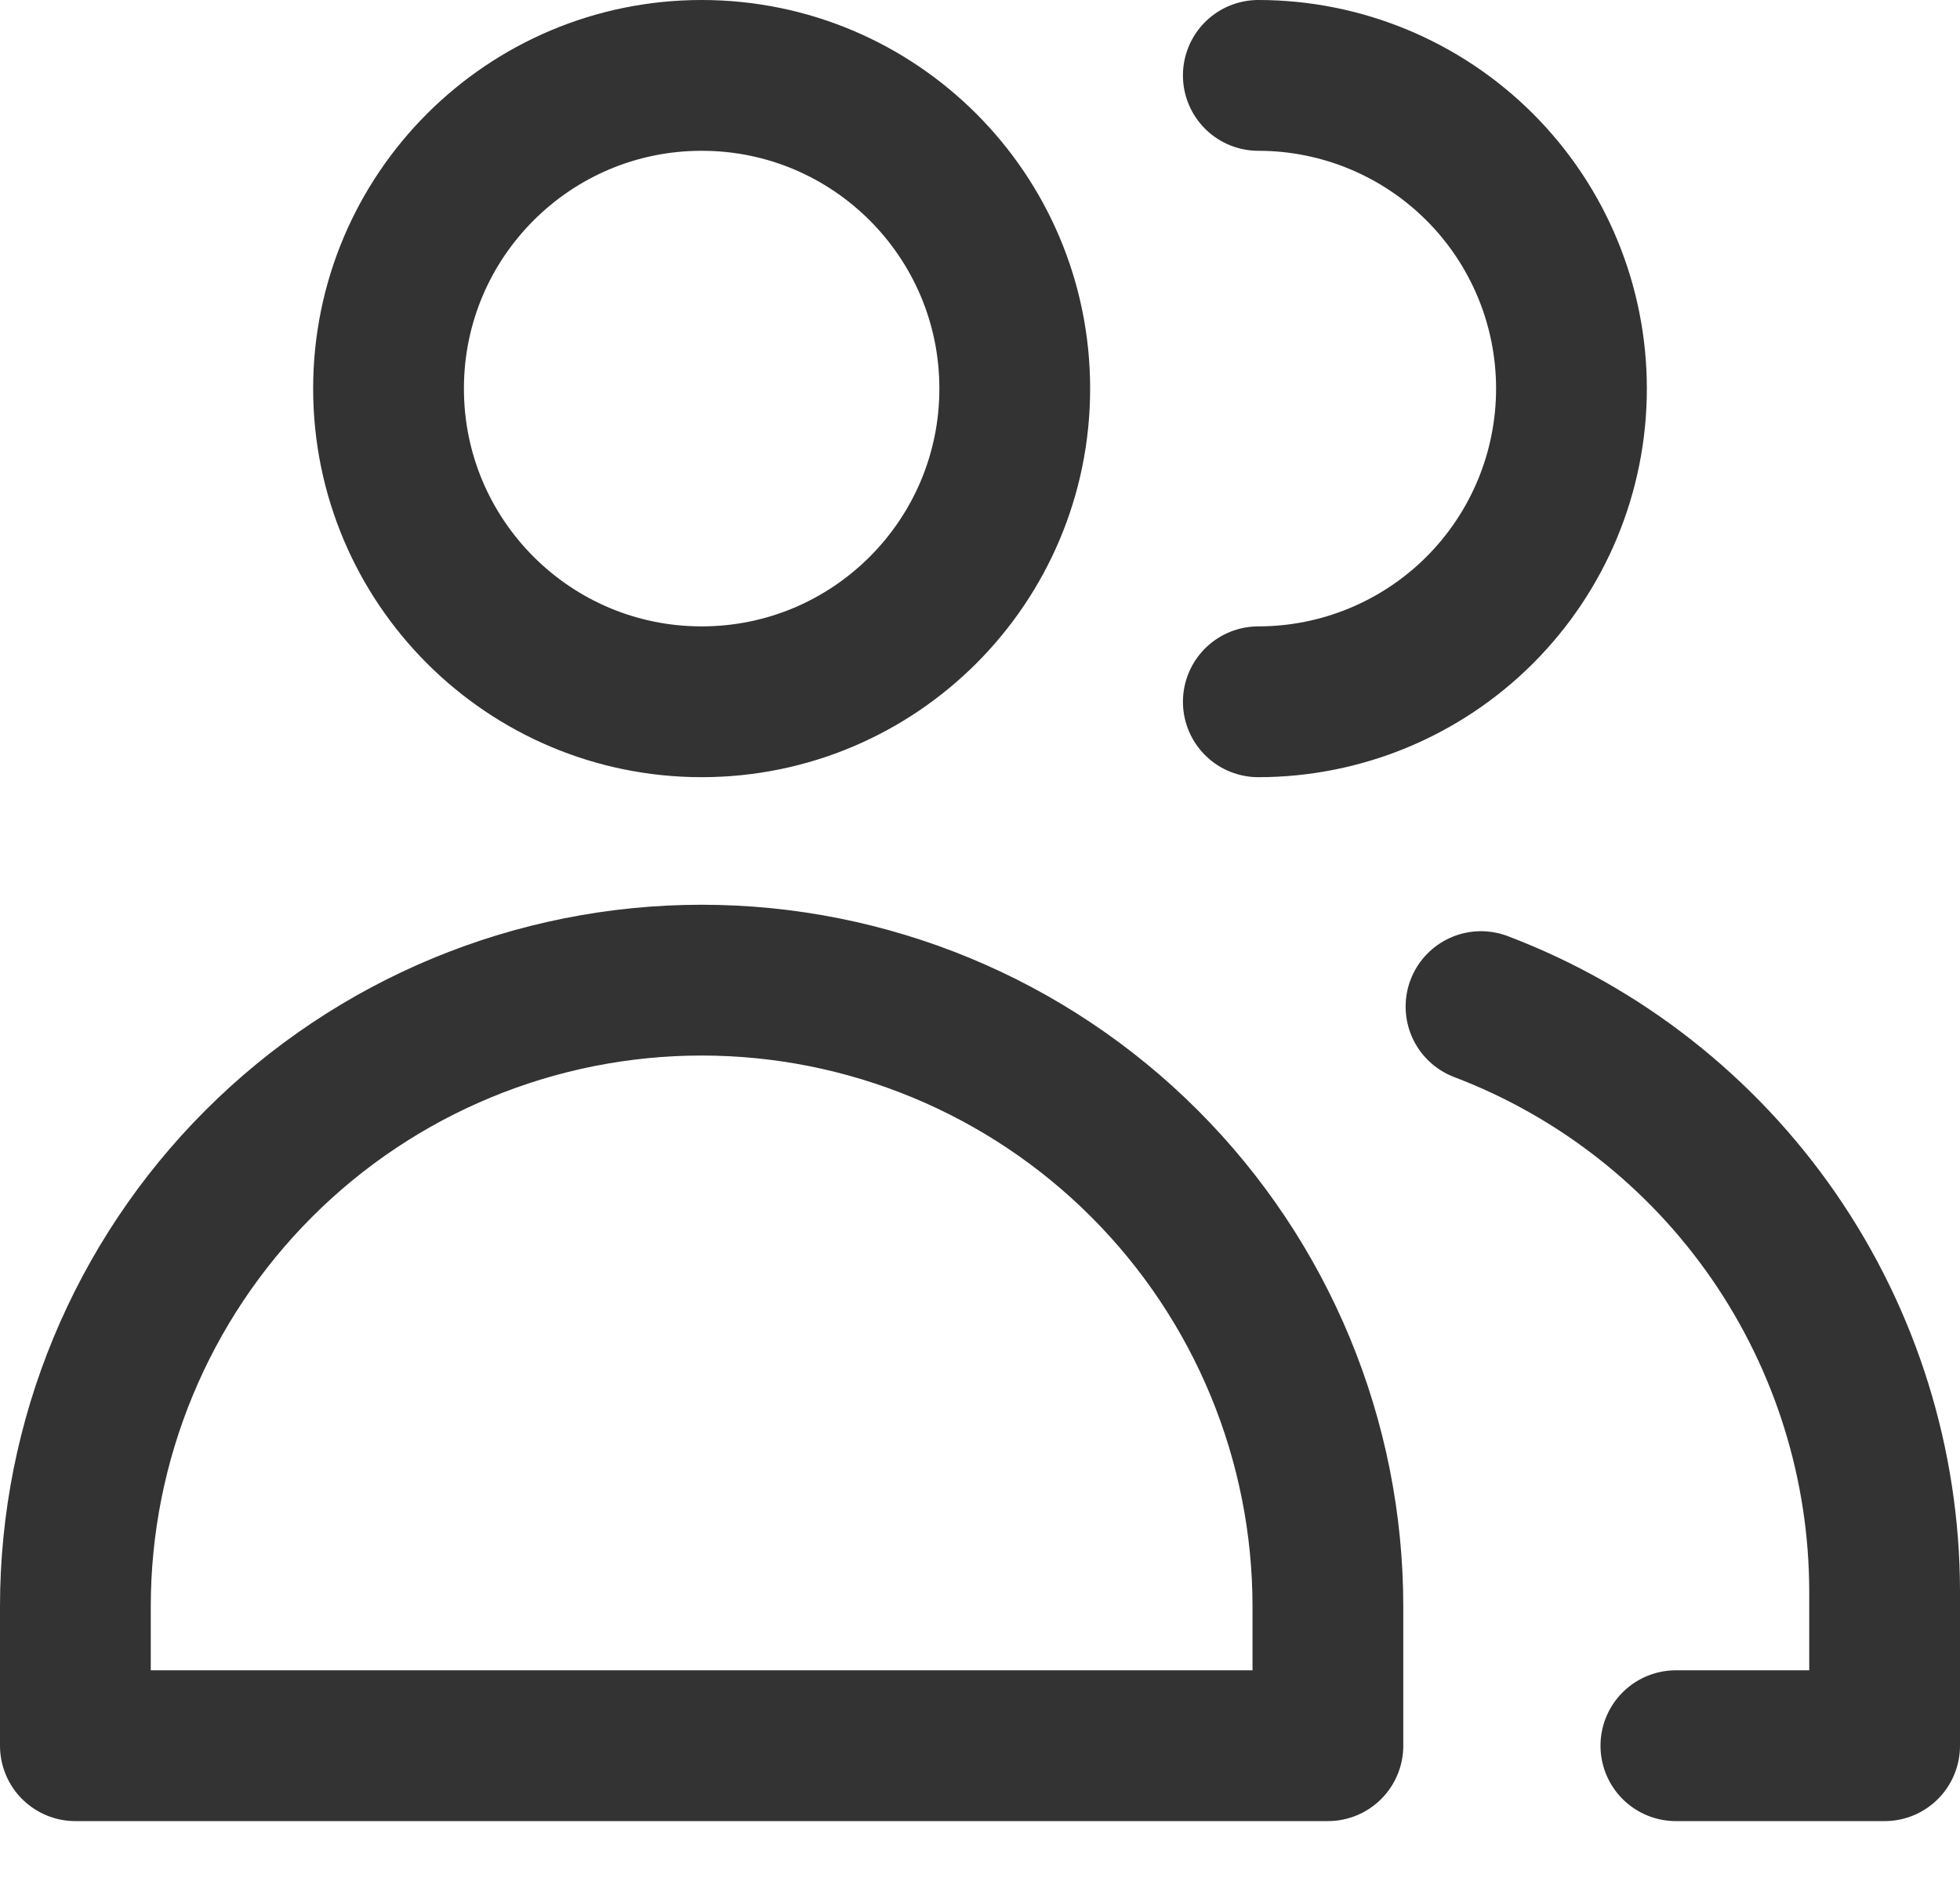 <svg width="26" height="25" viewBox="0 0 26 25" fill="none" xmlns="http://www.w3.org/2000/svg">
<path id="Vector" d="M16.692 1C17.794 1 18.851 1.438 19.63 2.217C20.409 2.996 20.846 4.052 20.846 5.154C20.846 6.256 20.409 7.312 19.63 8.091C18.851 8.87 17.794 9.308 16.692 9.308M19.646 13.351C21.219 13.949 22.573 15.011 23.529 16.395C24.485 17.78 24.998 19.422 25 21.105V23.154H22.231M13.461 5.154C13.461 7.448 11.602 9.308 9.308 9.308C7.014 9.308 5.154 7.448 5.154 5.154C5.154 2.86 7.014 1 9.308 1C11.602 1 13.461 2.86 13.461 5.154ZM17.615 23.154H1V21.308C1 19.104 1.875 16.991 3.433 15.433C4.991 13.875 7.104 13 9.308 13C11.511 13 13.624 13.875 15.182 15.433C16.74 16.991 17.615 19.104 17.615 21.308V23.154Z" stroke="#333333" stroke-width="2" stroke-linecap="round" stroke-linejoin="round"/>
</svg>
